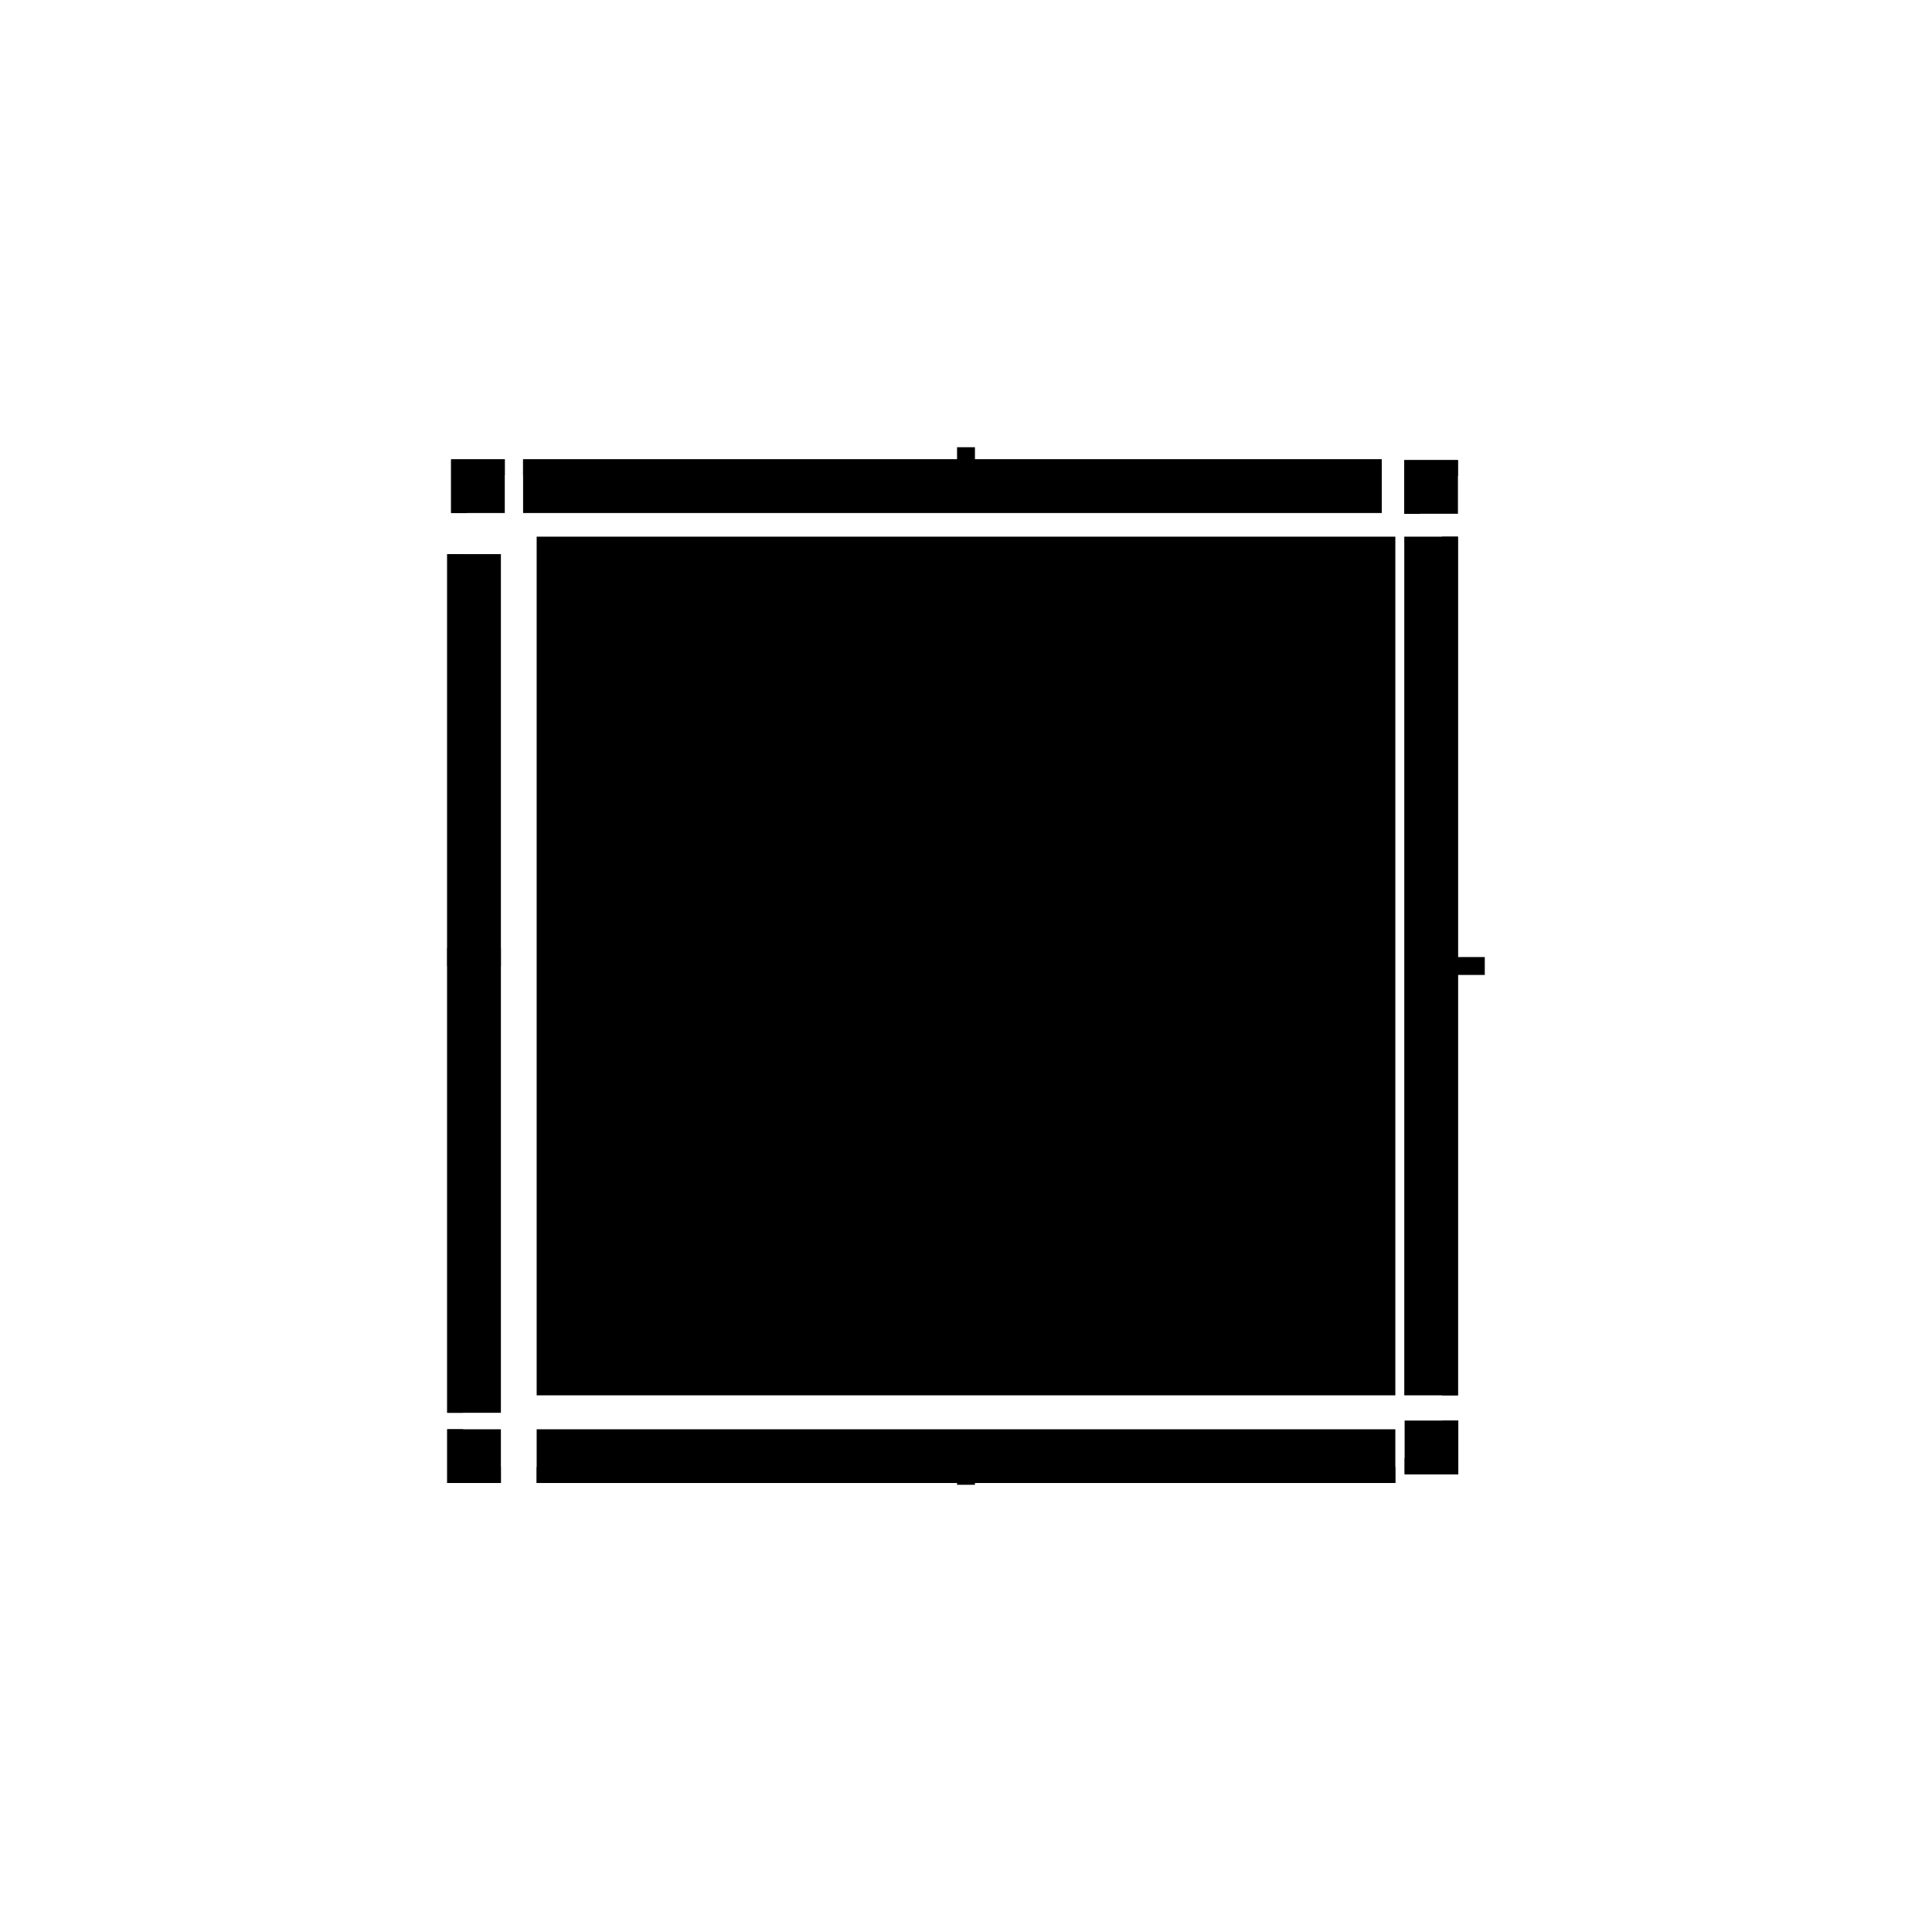 <?xml version="1.0" encoding="UTF-8" standalone="no"?>
<!-- Created with Inkscape (http://www.inkscape.org/) -->

<svg
   width="108"
   height="108"
   viewBox="0 0 108 108"
   version="1.1"
   id="svg8"
   inkscape:version="1.2.1 (9c6d41e410, 2022-07-14)"
   sodipodi:docname="panel-background.svg"
   xmlns:inkscape="http://www.inkscape.org/namespaces/inkscape"
   xmlns:sodipodi="http://sodipodi.sourceforge.net/DTD/sodipodi-0.dtd"
   xmlns="http://www.w3.org/2000/svg"
   xmlns:svg="http://www.w3.org/2000/svg">
  <sodipodi:namedview
     id="namedview35"
     pagecolor="#ffffff"
     bordercolor="#666666"
     borderopacity="1.0"
     inkscape:pageshadow="2"
     inkscape:pageopacity="0.0"
     inkscape:pagecheckerboard="0"
     showgrid="false"
     inkscape:zoom="3.4933972"
     inkscape:cx="27.766668"
     inkscape:cy="61.115295"
     inkscape:window-width="1318"
     inkscape:window-height="768"
     inkscape:window-x="0"
     inkscape:window-y="0"
     inkscape:window-maximized="1"
     inkscape:current-layer="layer1"
     inkscape:object-paths="true"
     inkscape:snap-intersection-paths="true"
     inkscape:snap-center="false"
     inkscape:snap-object-midpoints="false"
     inkscape:snap-midpoints="true"
     inkscape:snap-smooth-nodes="true"
     inkscape:snap-bbox="true"
     inkscape:bbox-paths="false"
     inkscape:bbox-nodes="false"
     inkscape:snap-bbox-midpoints="false"
     inkscape:snap-bbox-edge-midpoints="false"
     inkscape:showpageshadow="2"
     inkscape:deskcolor="#d1d1d1"
     showguides="false" />
  <defs
     id="defs2" />
  <style
     id="current-color-scheme"
     type="text/css">
      .ColorScheme-Background{
        color:#1A1E24;
      }
      .ColorScheme-Highlight{
        color:#F9F9F9;
      }
  </style>
  <g
     inkscape:label="Layer 1"
     inkscape:groupmode="layer"
     id="layer1"
     transform="translate(-122.857,-448.805)">
    <rect
       y="478.805"
       x="152.857"
       height="48"
       width="48"
       id="center"
       class="ColorScheme-Background"
       style="fill:#000000;opacity:1" />
    <g
       id="top"
       inkscape:label="#g900"
       style="opacity:1;fill:#000000;stroke-width:2.21"
       transform="matrix(1,0,0,0.6,-0.759,190.2)">
      <rect
         style="fill:#000000;stroke-width:2.21"
         class="ColorScheme-Background"
         id="rect834"
         width="48"
         height="5"
         x="152.857"
         y="473.805" />
      <path
         class="ColorScheme-Highlight"
         style="fill:#000000;stroke-width:2.21"
         d="m 152.857,473.805 v 0.484 0.516 0.484 h 48 v -0.484 -0.516 -0.484 z"
         id="rect825"
         inkscape:connector-curvature="0" />
    </g>
    <g
       id="topleft"
       inkscape:label="#g895"
       style="opacity:1;fill:#000000;stroke-width:4.883"
       transform="matrix(0.6,0,0,0.6,59.36,190.2)">
      <rect
         y="147.857"
         x="473.805"
         height="5"
         width="5"
         id="rect1670"
         class="ColorScheme-Background"
         style="fill:#000000;stroke-width:4.883"
         transform="matrix(0,1,1,0,0,0)" />
      <path
         style="fill:#000000;stroke-width:4.883"
         class="ColorScheme-Highlight"
         d="m 147.857,473.805 v 1 4 h 0.48 0.52 0.48 v -3.516 h 3.52 v -1 -0.484 z"
         id="rect1672"
         inkscape:connector-curvature="0" />
    </g>
    <rect
       y="473.805"
       x="176.357"
       height="3"
       width="1"
       id="hint-top-margin"
       style="fill:#000000;stroke-width:1;opacity:1" />
    <g
       id="bottom"
       inkscape:label="#g936"
       style="opacity:1;fill:#000000;stroke-width:2.21"
       transform="matrix(1,0,0,0.6,-2.7832031e-6,212.62)">
      <rect
         transform="scale(-1)"
         style="fill:#000000;stroke-width:2.21"
         class="ColorScheme-Background"
         id="rect834-5"
         width="48"
         height="5"
         x="-200.857"
         y="-531.805" />
      <path
         style="fill:#000000;stroke-width:2.21"
         class="ColorScheme-Highlight"
         d="m 152.857,530.321 v 0.484 0.516 0.484 h 48 v -0.484 -0.516 -0.484 z"
         id="rect825-6"
         inkscape:connector-curvature="0" />
    </g>
    <rect
       style="fill:#000000;stroke-width:1;opacity:1"
       id="hint-bottom-margin"
       width="1"
       height="3"
       x="176.357"
       y="528.805" />
    <g
       id="right"
       inkscape:label="#g912"
       style="opacity:1;fill:#000000;fill-opacity:1;stroke-width:2.236"
       transform="matrix(0.6,0,0,1,80.843,-2.9570307e-6)">
      <rect
         transform="rotate(90)"
         style="fill:#000000;fill-opacity:1;stroke-width:2.236"
         class="ColorScheme-Background"
         id="rect834-1"
         width="48"
         height="5"
         x="478.805"
         y="-205.857" />
      <path
         style="fill:#000000;fill-opacity:1;stroke-width:2.236"
         class="ColorScheme-Highlight"
         d="m 204.373,478.805 v 48 h 0.484 0.516 0.484 v -48 h -0.484 -0.516 z"
         id="rect825-2"
         inkscape:connector-curvature="0" />
    </g>
    <rect
       y="502.305"
       x="202.857"
       height="1"
       width="3"
       id="hint-right-margin"
       style="fill:#000000;stroke-width:1;opacity:1" />
    <g
       id="left"
       inkscape:label="#g931"
       style="opacity:1;fill:#000000;stroke-width:2.21"
       transform="matrix(0.6,0,0,1,59.143,0.976)">
      <rect
         transform="rotate(-90)"
         style="fill:#000000;stroke-width:2.21"
         class="ColorScheme-Background"
         id="rect834-6"
         width="48"
         height="5"
         x="-526.805"
         y="147.857" />
      <path
         style="fill:#000000;stroke-width:2.21"
         class="ColorScheme-Highlight"
         d="M 25,30 V 78 H 25.484 26 26.484 V 30 H 26 25.484 Z"
         transform="translate(122.857,448.805)"
         id="rect825-7" />
    </g>
    <rect
       style="fill:#000000;stroke-width:1;opacity:1"
       id="hint-left-margin"
       width="3"
       height="1"
       x="147.857"
       y="501.805" />
    <g
       id="topright"
       inkscape:label="#g907"
       style="opacity:1;fill:#000000;fill-opacity:1;stroke-width:5"
       transform="matrix(-0.6,0,0,0.6,324.871,190.239)">
      <rect
         y="473.81"
         x="-205.857"
         height="5"
         width="5"
         id="rect1670-9"
         class="ColorScheme-Background"
         style="fill:#000000;fill-opacity:1;stroke-width:5"
         transform="scale(-1,1)" />
      <path
         style="fill:#000000;fill-opacity:1;stroke-width:5"
         class="ColorScheme-Highlight"
         d="m 200.857,473.811 v 0.479 0.521 0.479 h 3.516 v 3.521 h 1 0.484 v -5 h -1 z"
         id="rect1672-3"
         inkscape:connector-curvature="0" />
    </g>
    <g
       id="bottomright"
       inkscape:label="#g919"
       style="opacity:1;fill:#000000;fill-opacity:1;stroke-width:4.884"
       transform="matrix(0.6,0,0,0.6,80.865,212.132)">
      <rect
         y="-205.852"
         x="-531.805"
         height="5"
         width="5"
         id="rect1670-6"
         class="ColorScheme-Background"
         style="fill:#000000;fill-opacity:1;stroke-width:4.884"
         transform="matrix(0,-1,-1,0,0,0)" />
      <path
         style="fill:#000000;fill-opacity:1;stroke-width:4.884"
         class="ColorScheme-Highlight"
         d="m 204.373,526.805 v 3.516 h -3.521 v 1 0.484 h 5 v -1 -4 h -0.479 -0.521 z"
         id="rect1672-1"
         inkscape:connector-curvature="0" />
    </g>
    <g
       id="bottomleft"
       inkscape:label="#g926"
       style="opacity:1;fill:#000000;stroke-width:4.883"
       transform="matrix(0.6,0,0,0.6,59.143,212.62)">
      <rect
         y="-531.805"
         x="147.857"
         height="5"
         width="5"
         id="rect1670-2"
         class="ColorScheme-Background"
         style="fill:#000000;stroke-width:4.883"
         transform="scale(1,-1)" />
      <path
         class="ColorScheme-Highlight"
         style="fill:#000000;stroke-width:4.883"
         d="m 147.857,526.805 v 5 h 1 4 v -0.48 -0.52 -0.48 h -3.516 v -3.52 h -0.484 z"
         id="rect1672-37"
         inkscape:connector-curvature="0" />
    </g>
  </g>
</svg>

